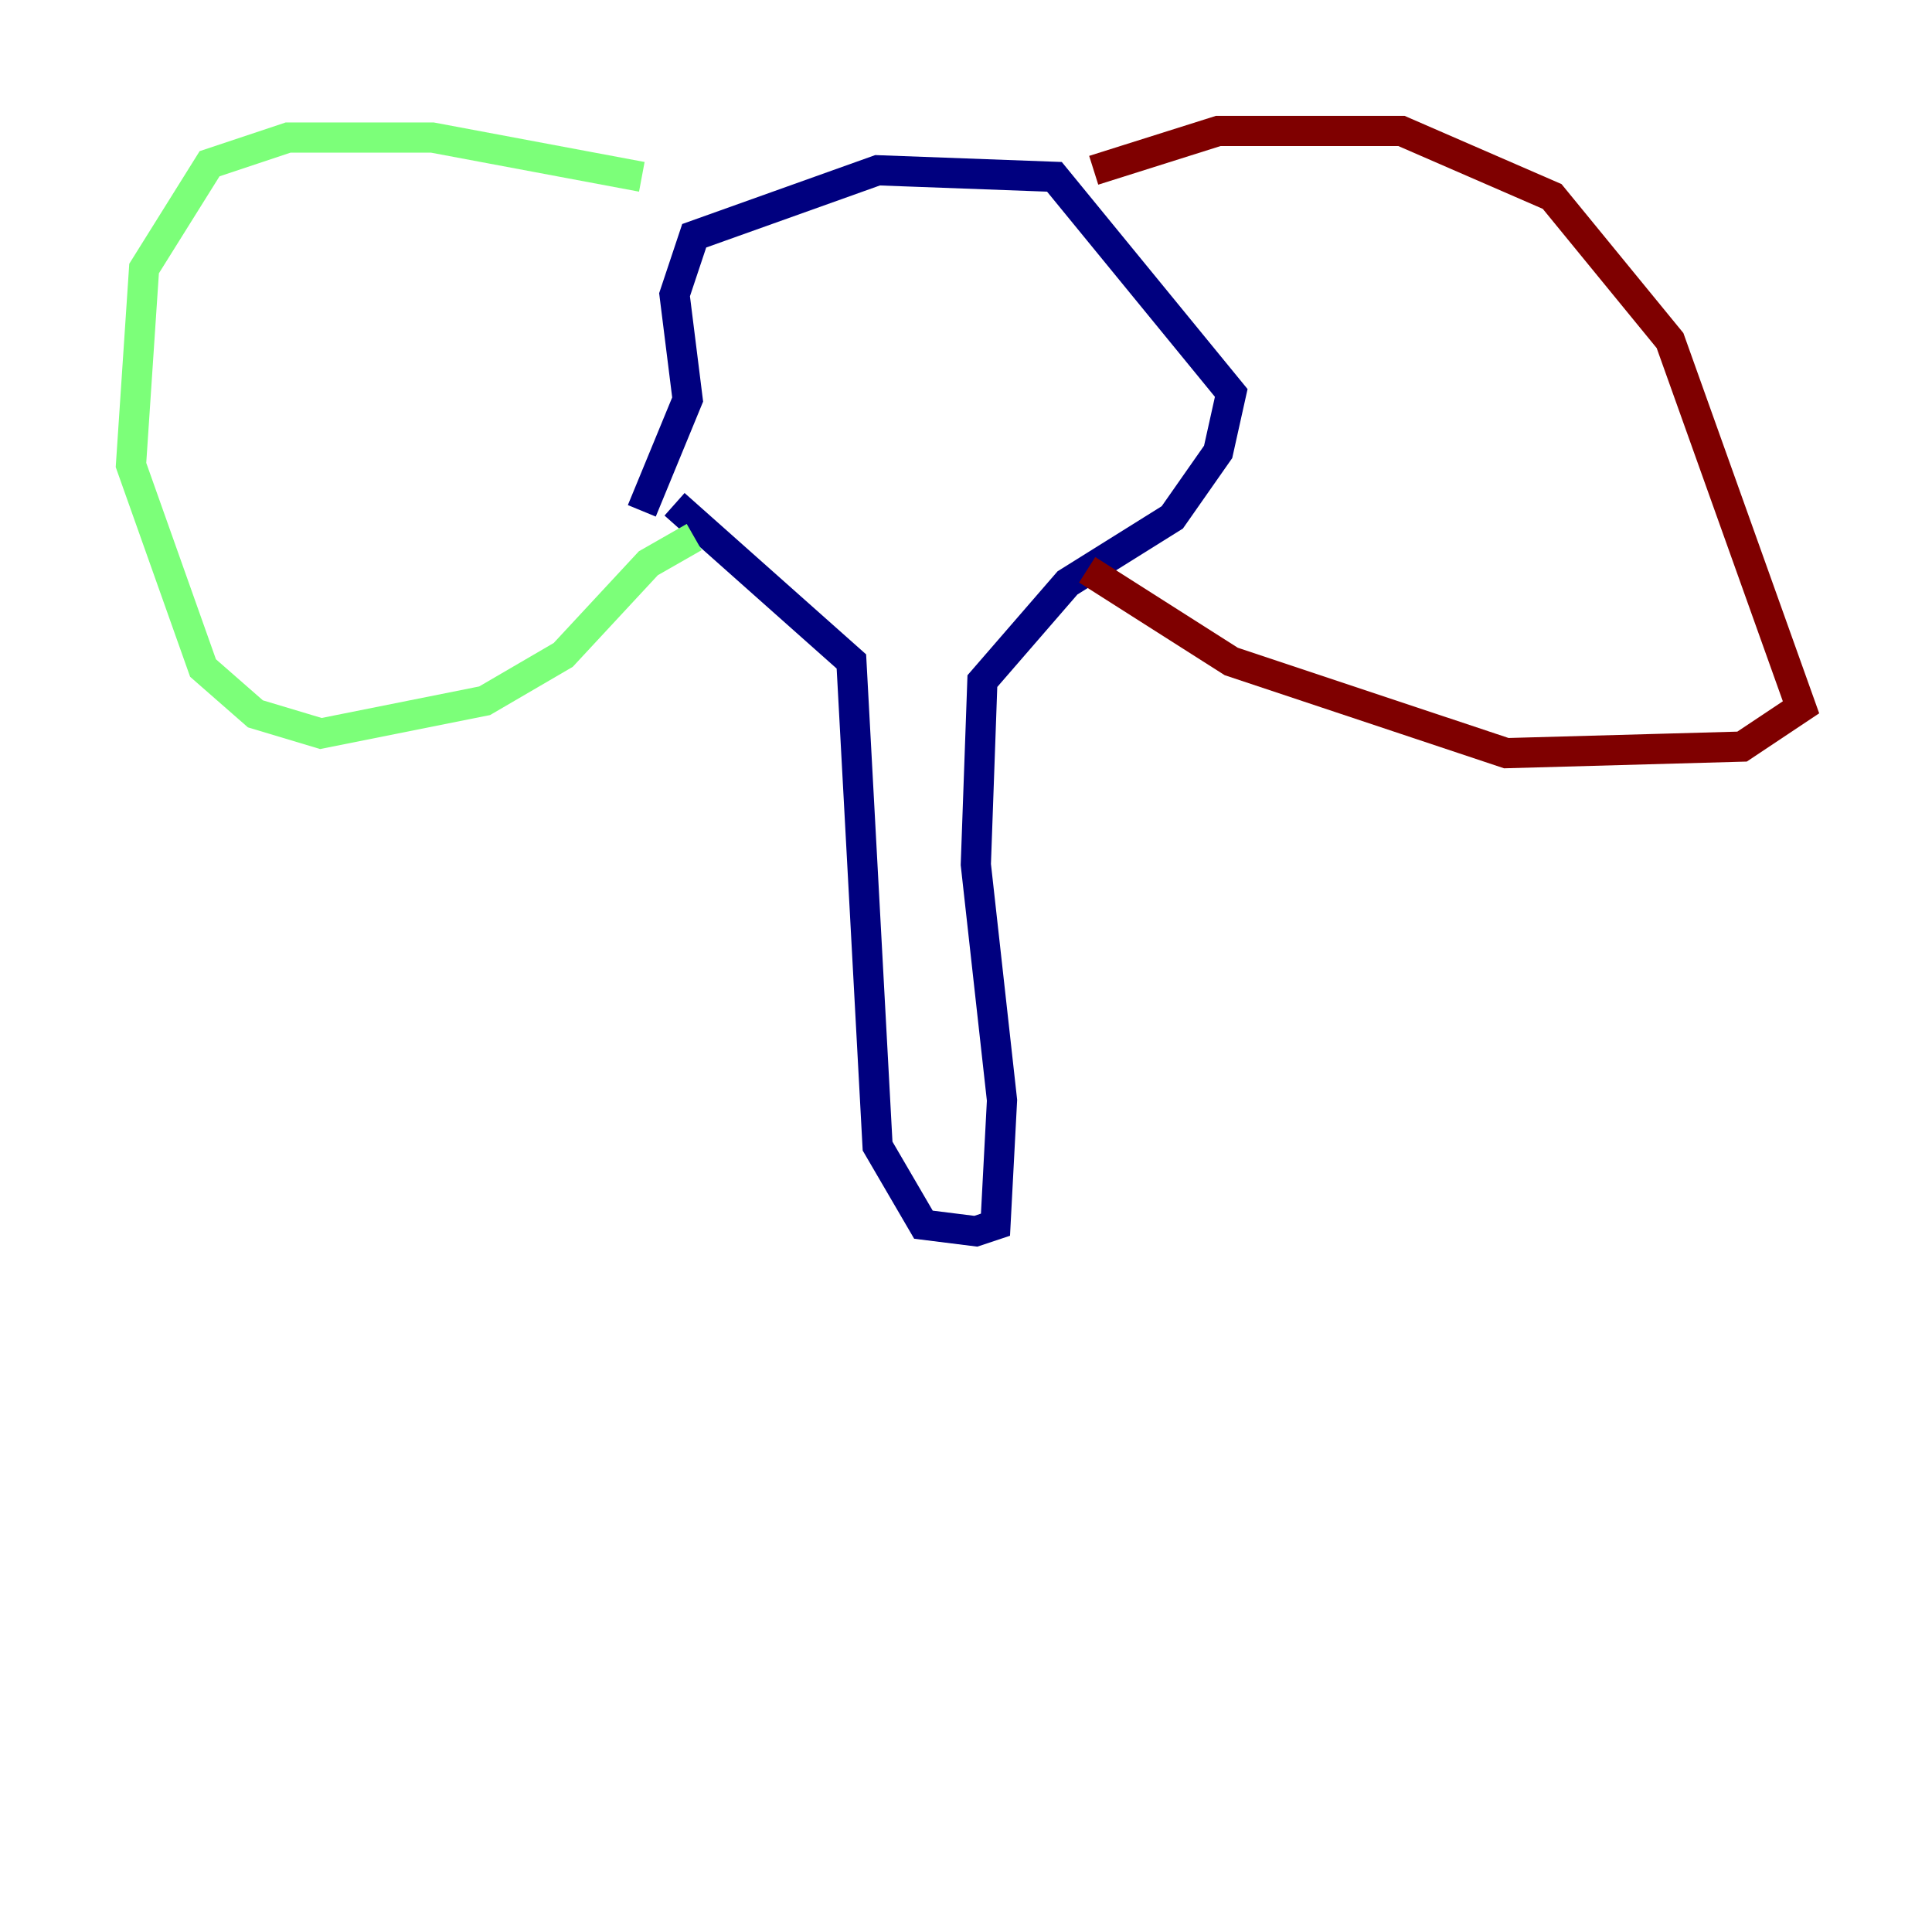 <?xml version="1.0" encoding="utf-8" ?>
<svg baseProfile="tiny" height="128" version="1.2" viewBox="0,0,128,128" width="128" xmlns="http://www.w3.org/2000/svg" xmlns:ev="http://www.w3.org/2001/xml-events" xmlns:xlink="http://www.w3.org/1999/xlink"><defs /><polyline fill="none" points="44.691,33.41 56.407,43.824 58.142,75.932 61.18,81.139 64.651,81.573 65.953,81.139 66.386,72.895 64.651,57.275 65.085,45.125 70.725,38.617 77.668,34.278 80.705,29.939 81.573,26.034 69.858,11.715 58.142,11.281 45.993,15.62 44.691,19.525 45.559,26.468 42.522,33.844" stroke="#00007f" stroke-width="2" /><polyline fill="none" points="42.522,11.715 28.637,9.112 19.091,9.112 13.885,10.848 9.546,17.79 8.678,30.807 13.451,44.258 16.922,47.295 21.261,48.597 32.108,46.427 37.315,43.39 42.956,37.315 45.993,35.58" stroke="#7cff79" stroke-width="2" /><polyline fill="none" points="72.461,11.281 80.705,8.678 92.854,8.678 102.834,13.017 110.644,22.563 119.322,46.861 115.417,49.464 99.797,49.898 81.573,43.824 72.027,37.749" stroke="#7f0000" stroke-width="2" /></svg>